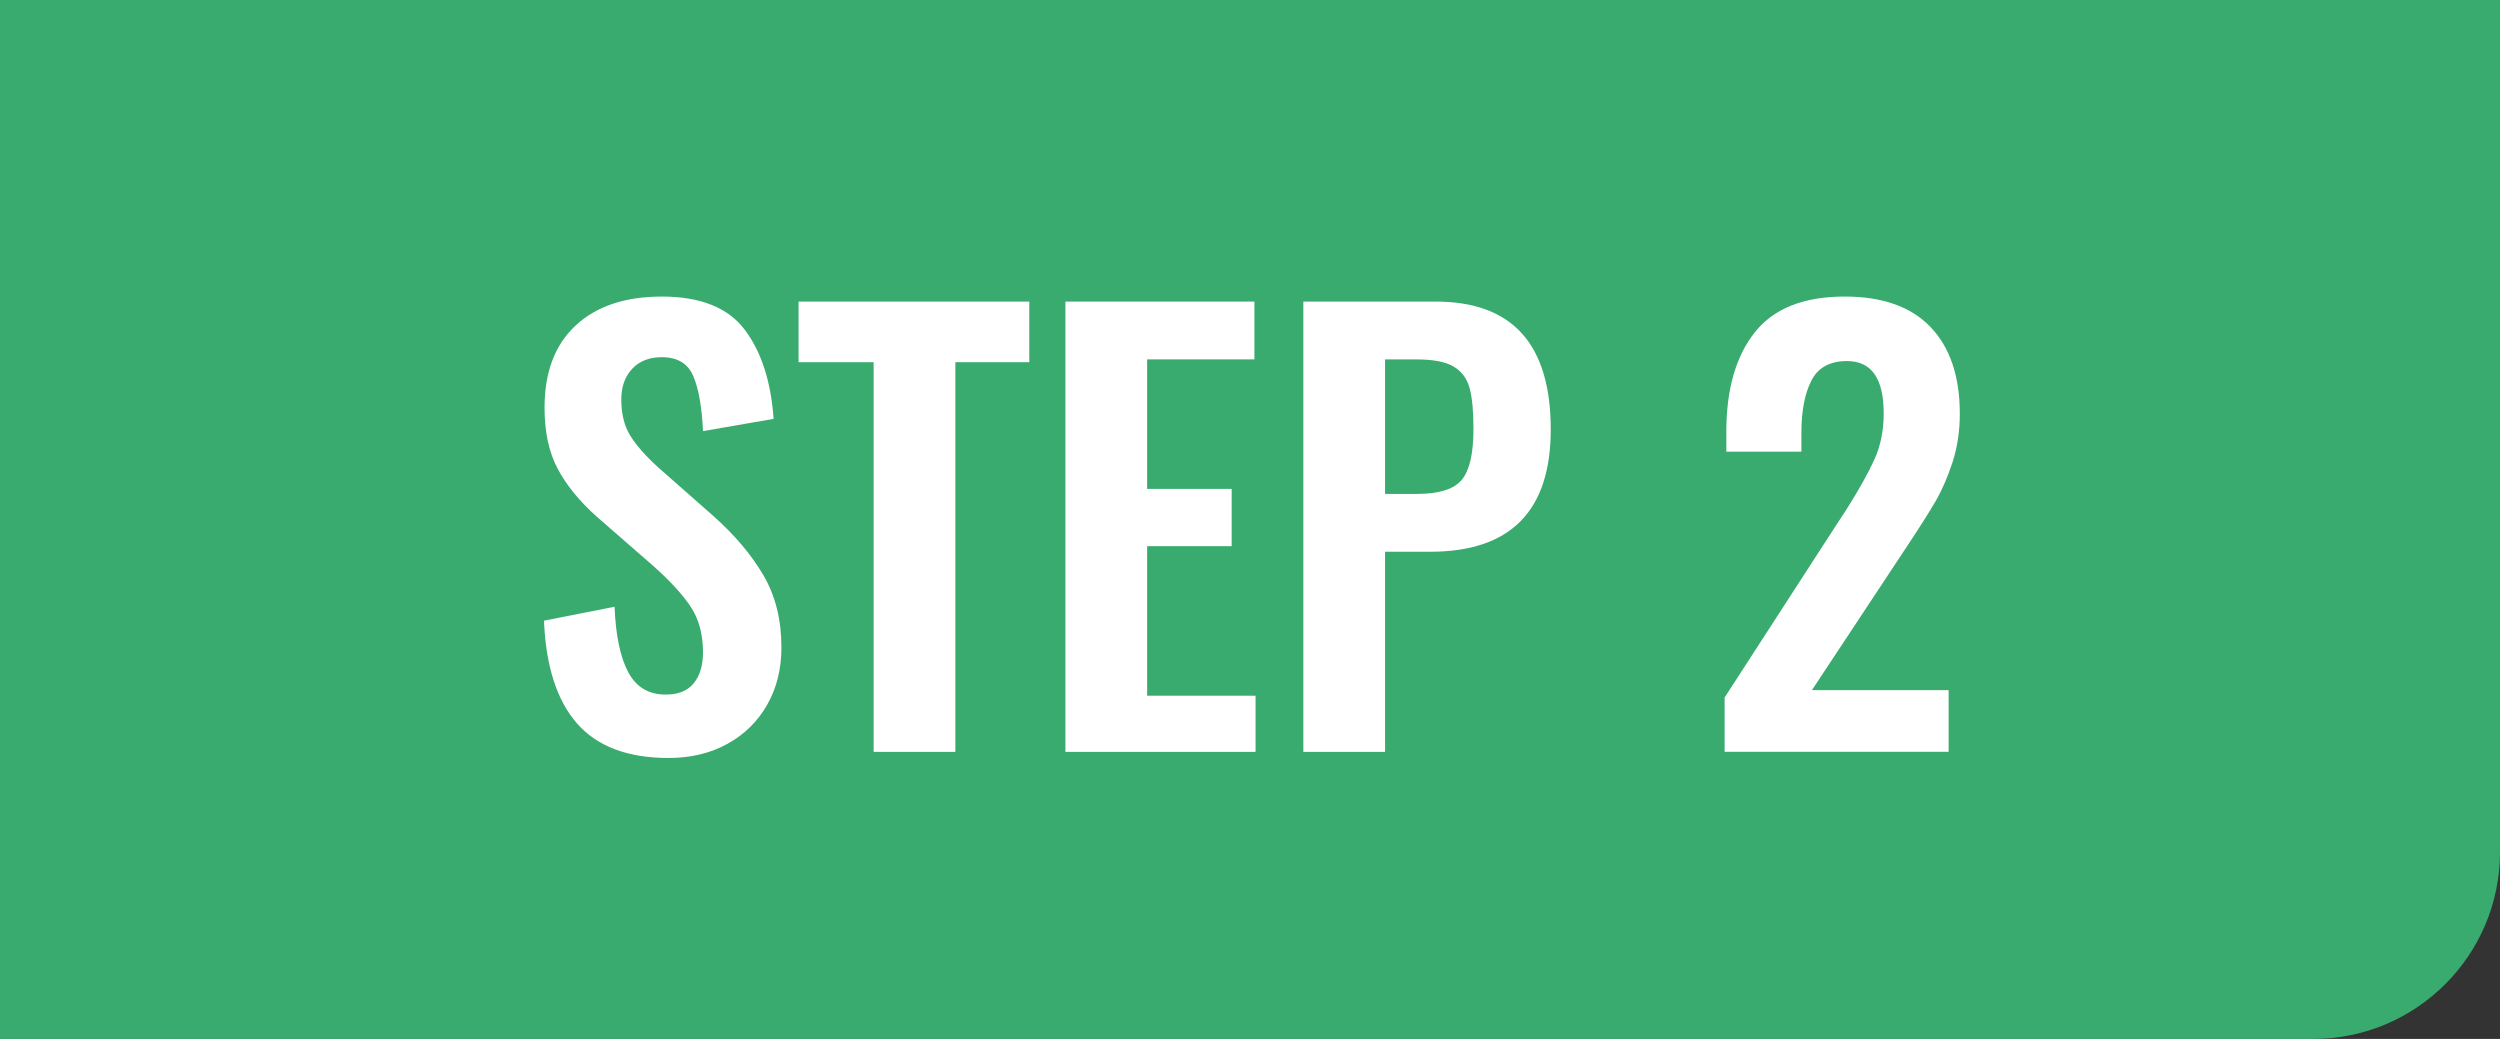 <?xml version="1.0" encoding="utf-8"?>
<!-- Generator: Adobe Illustrator 23.0.1, SVG Export Plug-In . SVG Version: 6.00 Build 0)  -->
<svg version="1.1" id="Layer_1" xmlns="http://www.w3.org/2000/svg" xmlns:xlink="http://www.w3.org/1999/xlink" x="0px" y="0px"
	 viewBox="0 0 77 32" style="enable-background:new 0 0 77 32;" xml:space="preserve">
<rect x="0" y="0" width="77" height="32" fill="#333333" stroke="none"/>
<style type="text/css">
	.st0{fill:#FFFFFF;}
	.st1{fill:#39AB6F;}
</style>
<g>
	<path class="st0" d="M17.834,22.284c-0.622-0.708-0.962-1.764-1.019-3.168l2.174-0.428
		c0.034,0.879,0.174,1.55,0.419,2.012s0.631,0.693,1.156,0.693c0.388,0,0.676-0.117,0.865-0.351
		c0.189-0.234,0.283-0.551,0.283-0.95c0-0.548-0.123-1.011-0.368-1.388c-0.246-0.376-0.631-0.799-1.156-1.267
		l-1.747-1.524c-0.537-0.479-0.939-0.973-1.207-1.481c-0.269-0.508-0.402-1.133-0.402-1.875
		c0-1.096,0.319-1.94,0.959-2.534c0.639-0.593,1.524-0.89,2.654-0.89c1.187,0,2.038,0.34,2.551,1.019
		c0.514,0.68,0.81,1.596,0.891,2.748l-2.174,0.377c-0.035-0.742-0.135-1.307-0.3-1.695
		c-0.166-0.388-0.488-0.582-0.967-0.582c-0.388,0-0.694,0.12-0.916,0.36c-0.223,0.24-0.334,0.554-0.334,0.941
		c0,0.445,0.091,0.816,0.274,1.113s0.468,0.622,0.856,0.976l1.73,1.524c0.65,0.583,1.158,1.187,1.524,1.815
		c0.365,0.628,0.548,1.364,0.548,2.209c0,0.662-0.145,1.25-0.436,1.764s-0.7,0.916-1.225,1.207
		s-1.13,0.436-1.815,0.436C19.395,23.346,18.456,22.992,17.834,22.284z"/>
	<path class="st0" d="M26.968,11.155h-2.312V9.289h7.106v1.866h-2.277v12.002h-2.517V11.155z"/>
	<path class="st0" d="M32.876,9.289h5.822v1.78h-3.305v3.99h2.603v1.764h-2.603v4.606h3.339v1.73h-5.856V9.289z"/>
	<path class="st0" d="M40.203,9.289h4.076c2.362,0,3.543,1.312,3.543,3.938c0,2.511-1.238,3.767-3.715,3.767h-1.387
		v6.164h-2.518V9.289z M43.696,15.212c0.685,0,1.147-0.145,1.388-0.436c0.239-0.291,0.359-0.813,0.359-1.566
		c0-0.548-0.041-0.967-0.12-1.259c-0.08-0.291-0.243-0.511-0.488-0.659c-0.245-0.148-0.625-0.223-1.139-0.223
		h-0.976v4.144H43.696z"/>
	<path class="st0" d="M56.007,11.908c-0.114,0.08-0.53,0.211-1.25,0.394c-0.582,0.171-0.879,0.263-0.89,0.274
		v-1.763c0.456-0.16,0.955-0.379,1.498-0.66c0.541-0.279,0.939-0.567,1.19-0.864h1.832v13.869h-2.38V11.908z"/>
</g>
<g>
	<path class="st1" d="M71.24,32H0V0h77v26.24C77,29.421,74.421,32,71.24,32z"/>
	<g>
		<path class="st0" d="M17.774,22.284c-0.622-0.708-0.962-1.764-1.019-3.168l2.174-0.428
			c0.034,0.879,0.174,1.55,0.419,2.012s0.631,0.693,1.156,0.693c0.388,0,0.676-0.117,0.865-0.351
			c0.189-0.234,0.283-0.551,0.283-0.95c0-0.548-0.123-1.011-0.368-1.388c-0.246-0.376-0.631-0.799-1.156-1.267
			l-1.747-1.523c-0.537-0.479-0.939-0.974-1.207-1.481c-0.269-0.508-0.402-1.133-0.402-1.875
			c0-1.096,0.319-1.94,0.959-2.534c0.639-0.593,1.524-0.89,2.654-0.89c1.187,0,2.038,0.34,2.551,1.019
			c0.514,0.68,0.81,1.596,0.891,2.748l-2.174,0.377c-0.035-0.742-0.135-1.308-0.3-1.695
			c-0.166-0.388-0.488-0.582-0.967-0.582c-0.388,0-0.694,0.12-0.916,0.359c-0.223,0.24-0.334,0.554-0.334,0.941
			c0,0.445,0.091,0.816,0.274,1.113s0.468,0.622,0.856,0.976l1.73,1.524c0.65,0.582,1.158,1.187,1.524,1.815
			c0.365,0.628,0.548,1.364,0.548,2.209c0,0.662-0.145,1.25-0.436,1.764s-0.7,0.916-1.225,1.207
			s-1.13,0.436-1.815,0.436C19.335,23.346,18.396,22.992,17.774,22.284z"/>
		<path class="st0" d="M26.908,11.155h-2.312V9.289h7.106v1.866h-2.277v12.002h-2.517V11.155z"/>
		<path class="st0" d="M32.815,9.289h5.821v1.78h-3.304v3.989h2.603v1.764h-2.603v4.606h3.339v1.73h-5.856V9.289z"
			/>
		<path class="st0" d="M40.144,9.289h4.075c2.363,0,3.544,1.312,3.544,3.938c0,2.512-1.238,3.767-3.716,3.767h-1.387
			v6.164h-2.517V9.289z M43.637,15.213c0.685,0,1.147-0.145,1.387-0.436s0.359-0.814,0.359-1.566
			c0-0.548-0.04-0.968-0.119-1.259c-0.08-0.291-0.243-0.511-0.488-0.659c-0.246-0.148-0.625-0.223-1.139-0.223
			h-0.977v4.144H43.637z"/>
		<path class="st0" d="M53.121,21.479l3.425-5.291l0.325-0.496c0.389-0.616,0.677-1.133,0.865-1.55
			c0.188-0.416,0.282-0.888,0.282-1.412c0-1.073-0.376-1.609-1.13-1.609c-0.525,0-0.891,0.199-1.096,0.599
			c-0.205,0.4-0.309,0.936-0.309,1.609v0.582h-2.312v-0.616c0-1.301,0.292-2.319,0.874-3.056
			s1.506-1.105,2.773-1.105c1.164,0,2.046,0.314,2.644,0.941c0.6,0.628,0.9,1.519,0.9,2.671
			c0,0.537-0.076,1.033-0.224,1.49c-0.148,0.456-0.325,0.861-0.53,1.215c-0.206,0.354-0.525,0.856-0.959,1.507
			l-2.842,4.298h4.211v1.9h-6.9V21.479z"/>
	</g>
</g>
</svg>

